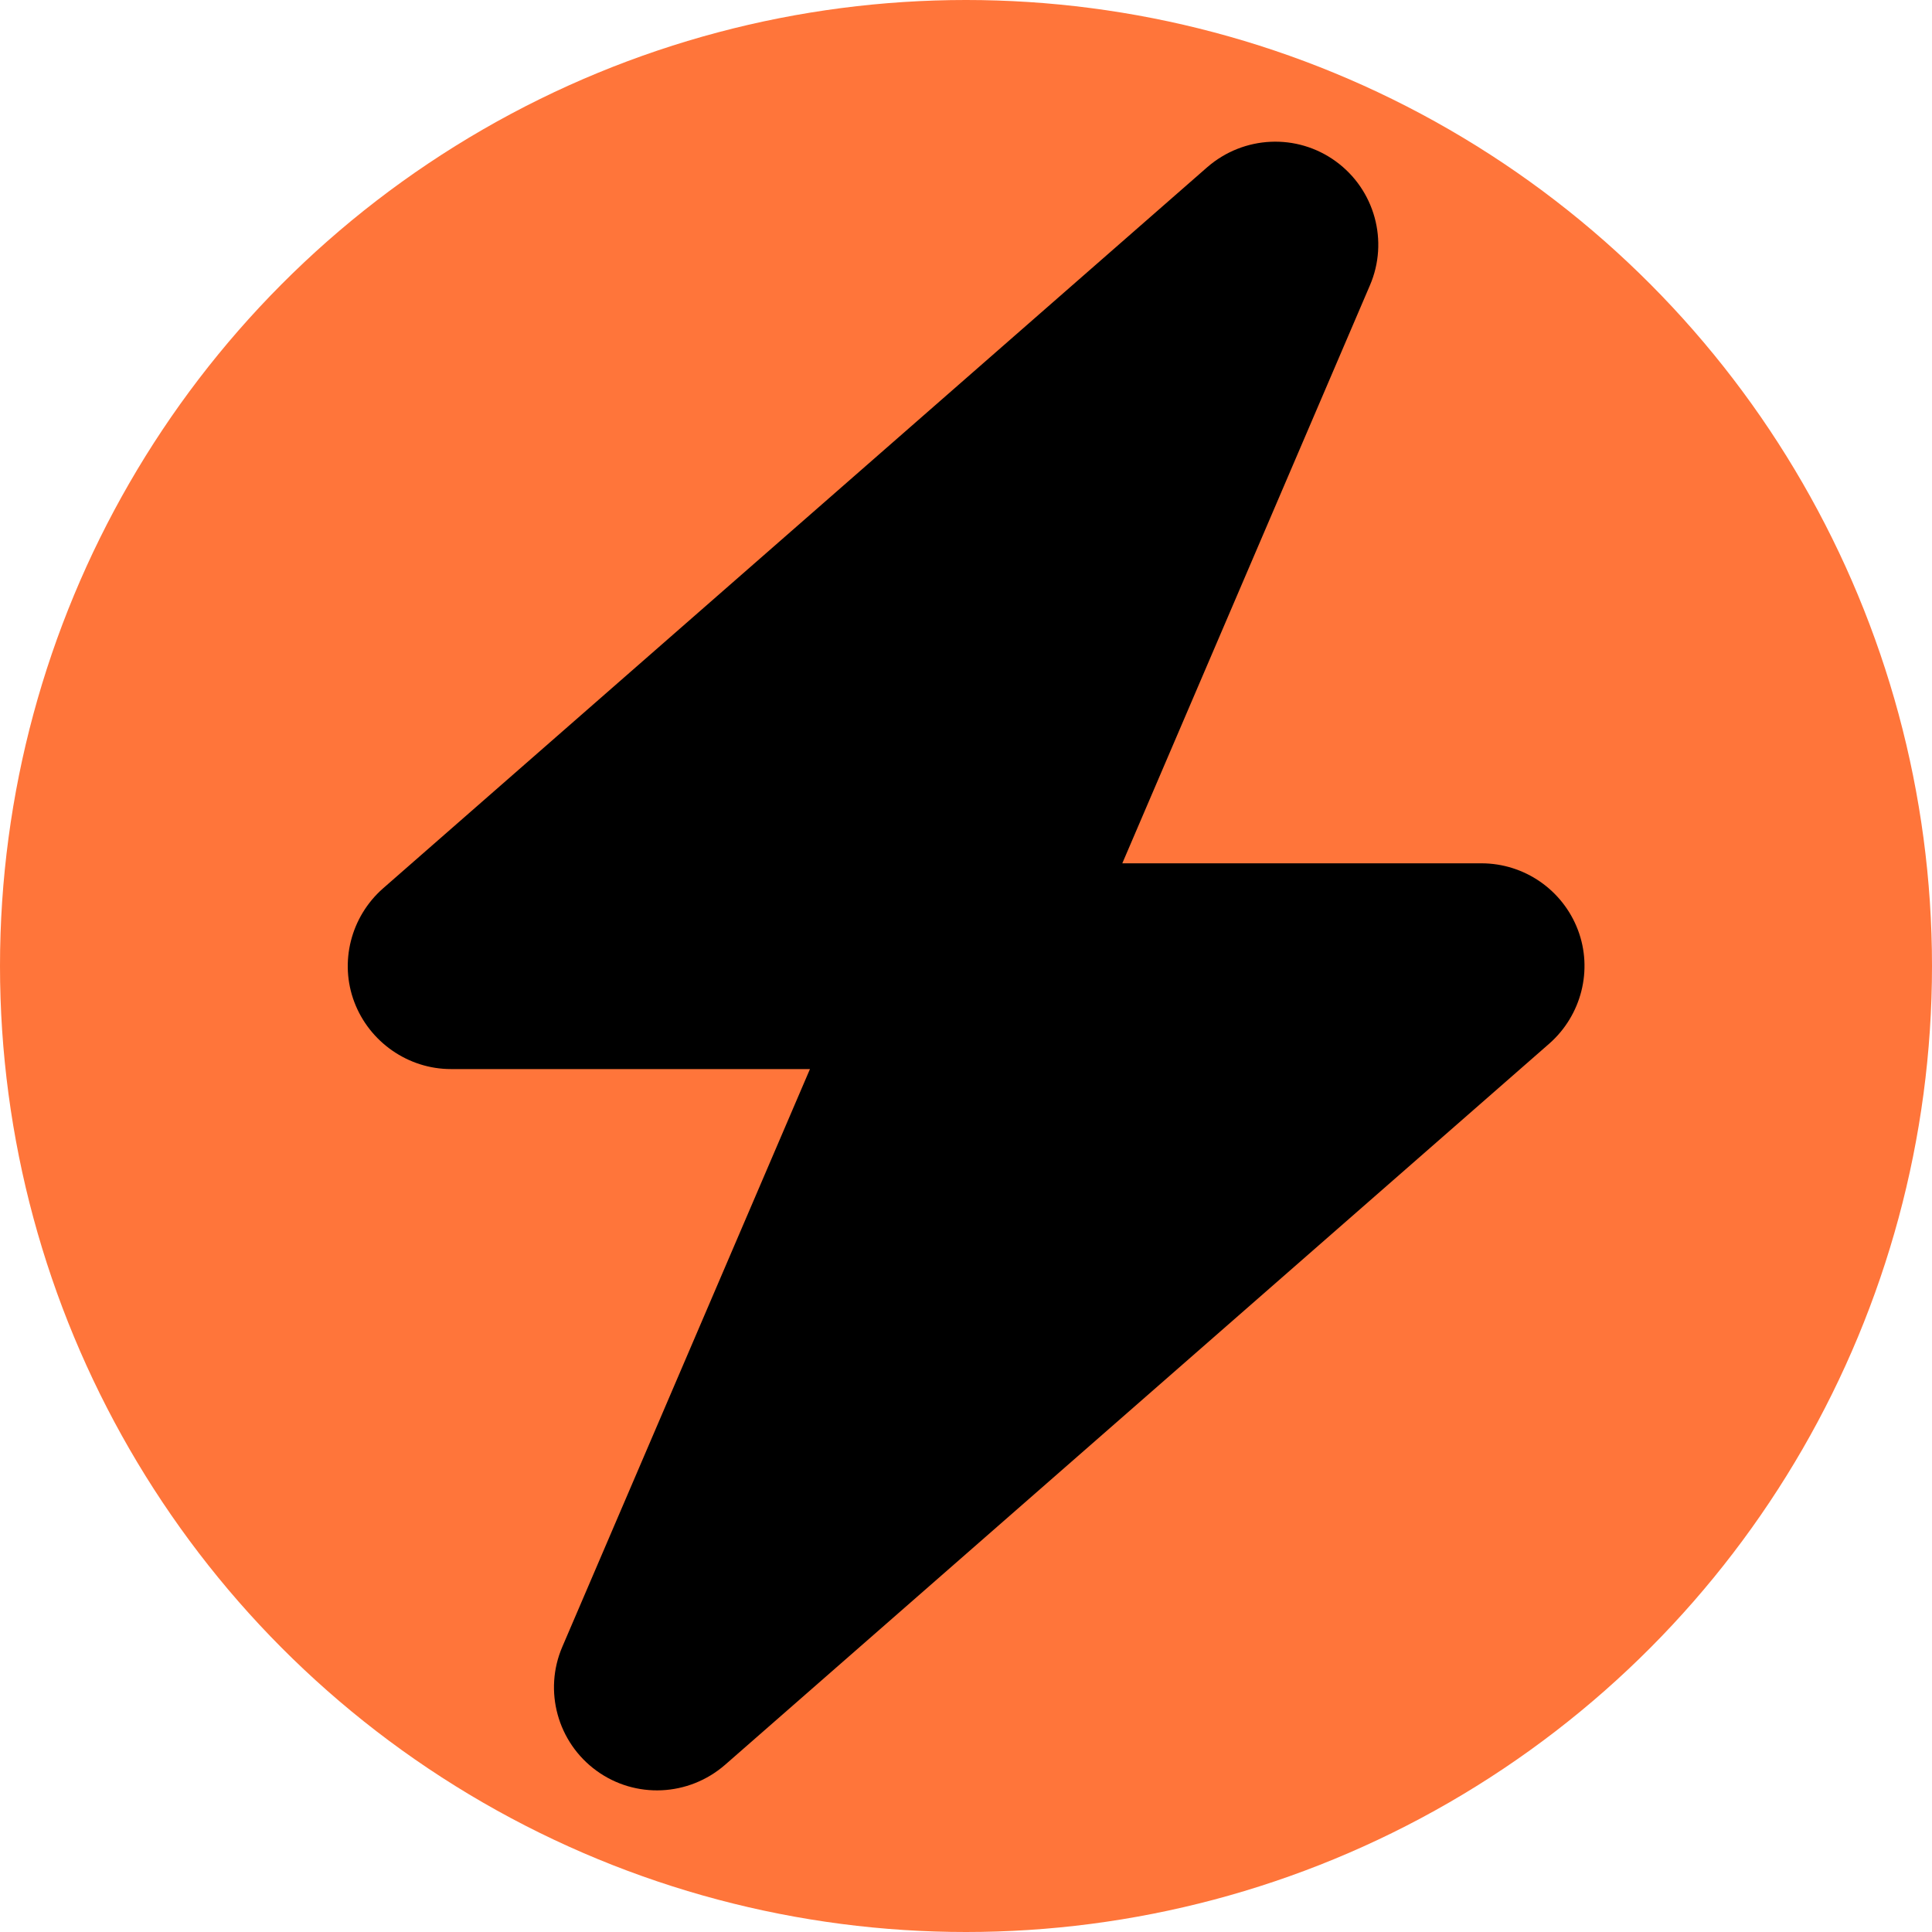 <svg width="600" height="600" viewBox="0 0 600 600" fill="none" xmlns="http://www.w3.org/2000/svg">
<circle cx="300" cy="300" r="300" fill="#FF753A"/>
<path d="M425.441 88.609C431.341 74.909 426.941 58.909 414.841 50.109C402.741 41.309 386.241 42.109 374.941 51.909L118.941 275.909C108.941 284.709 105.341 298.809 110.041 311.209C114.741 323.609 126.741 332.009 140.041 332.009H251.541L174.641 511.409C168.741 525.109 173.141 541.109 185.241 549.909C197.341 558.709 213.841 557.909 225.141 548.109L481.141 324.109C491.141 315.309 494.741 301.209 490.041 288.809C485.341 276.409 473.441 268.109 460.041 268.109H348.541L425.441 88.609Z" fill="black"/>
</svg>
